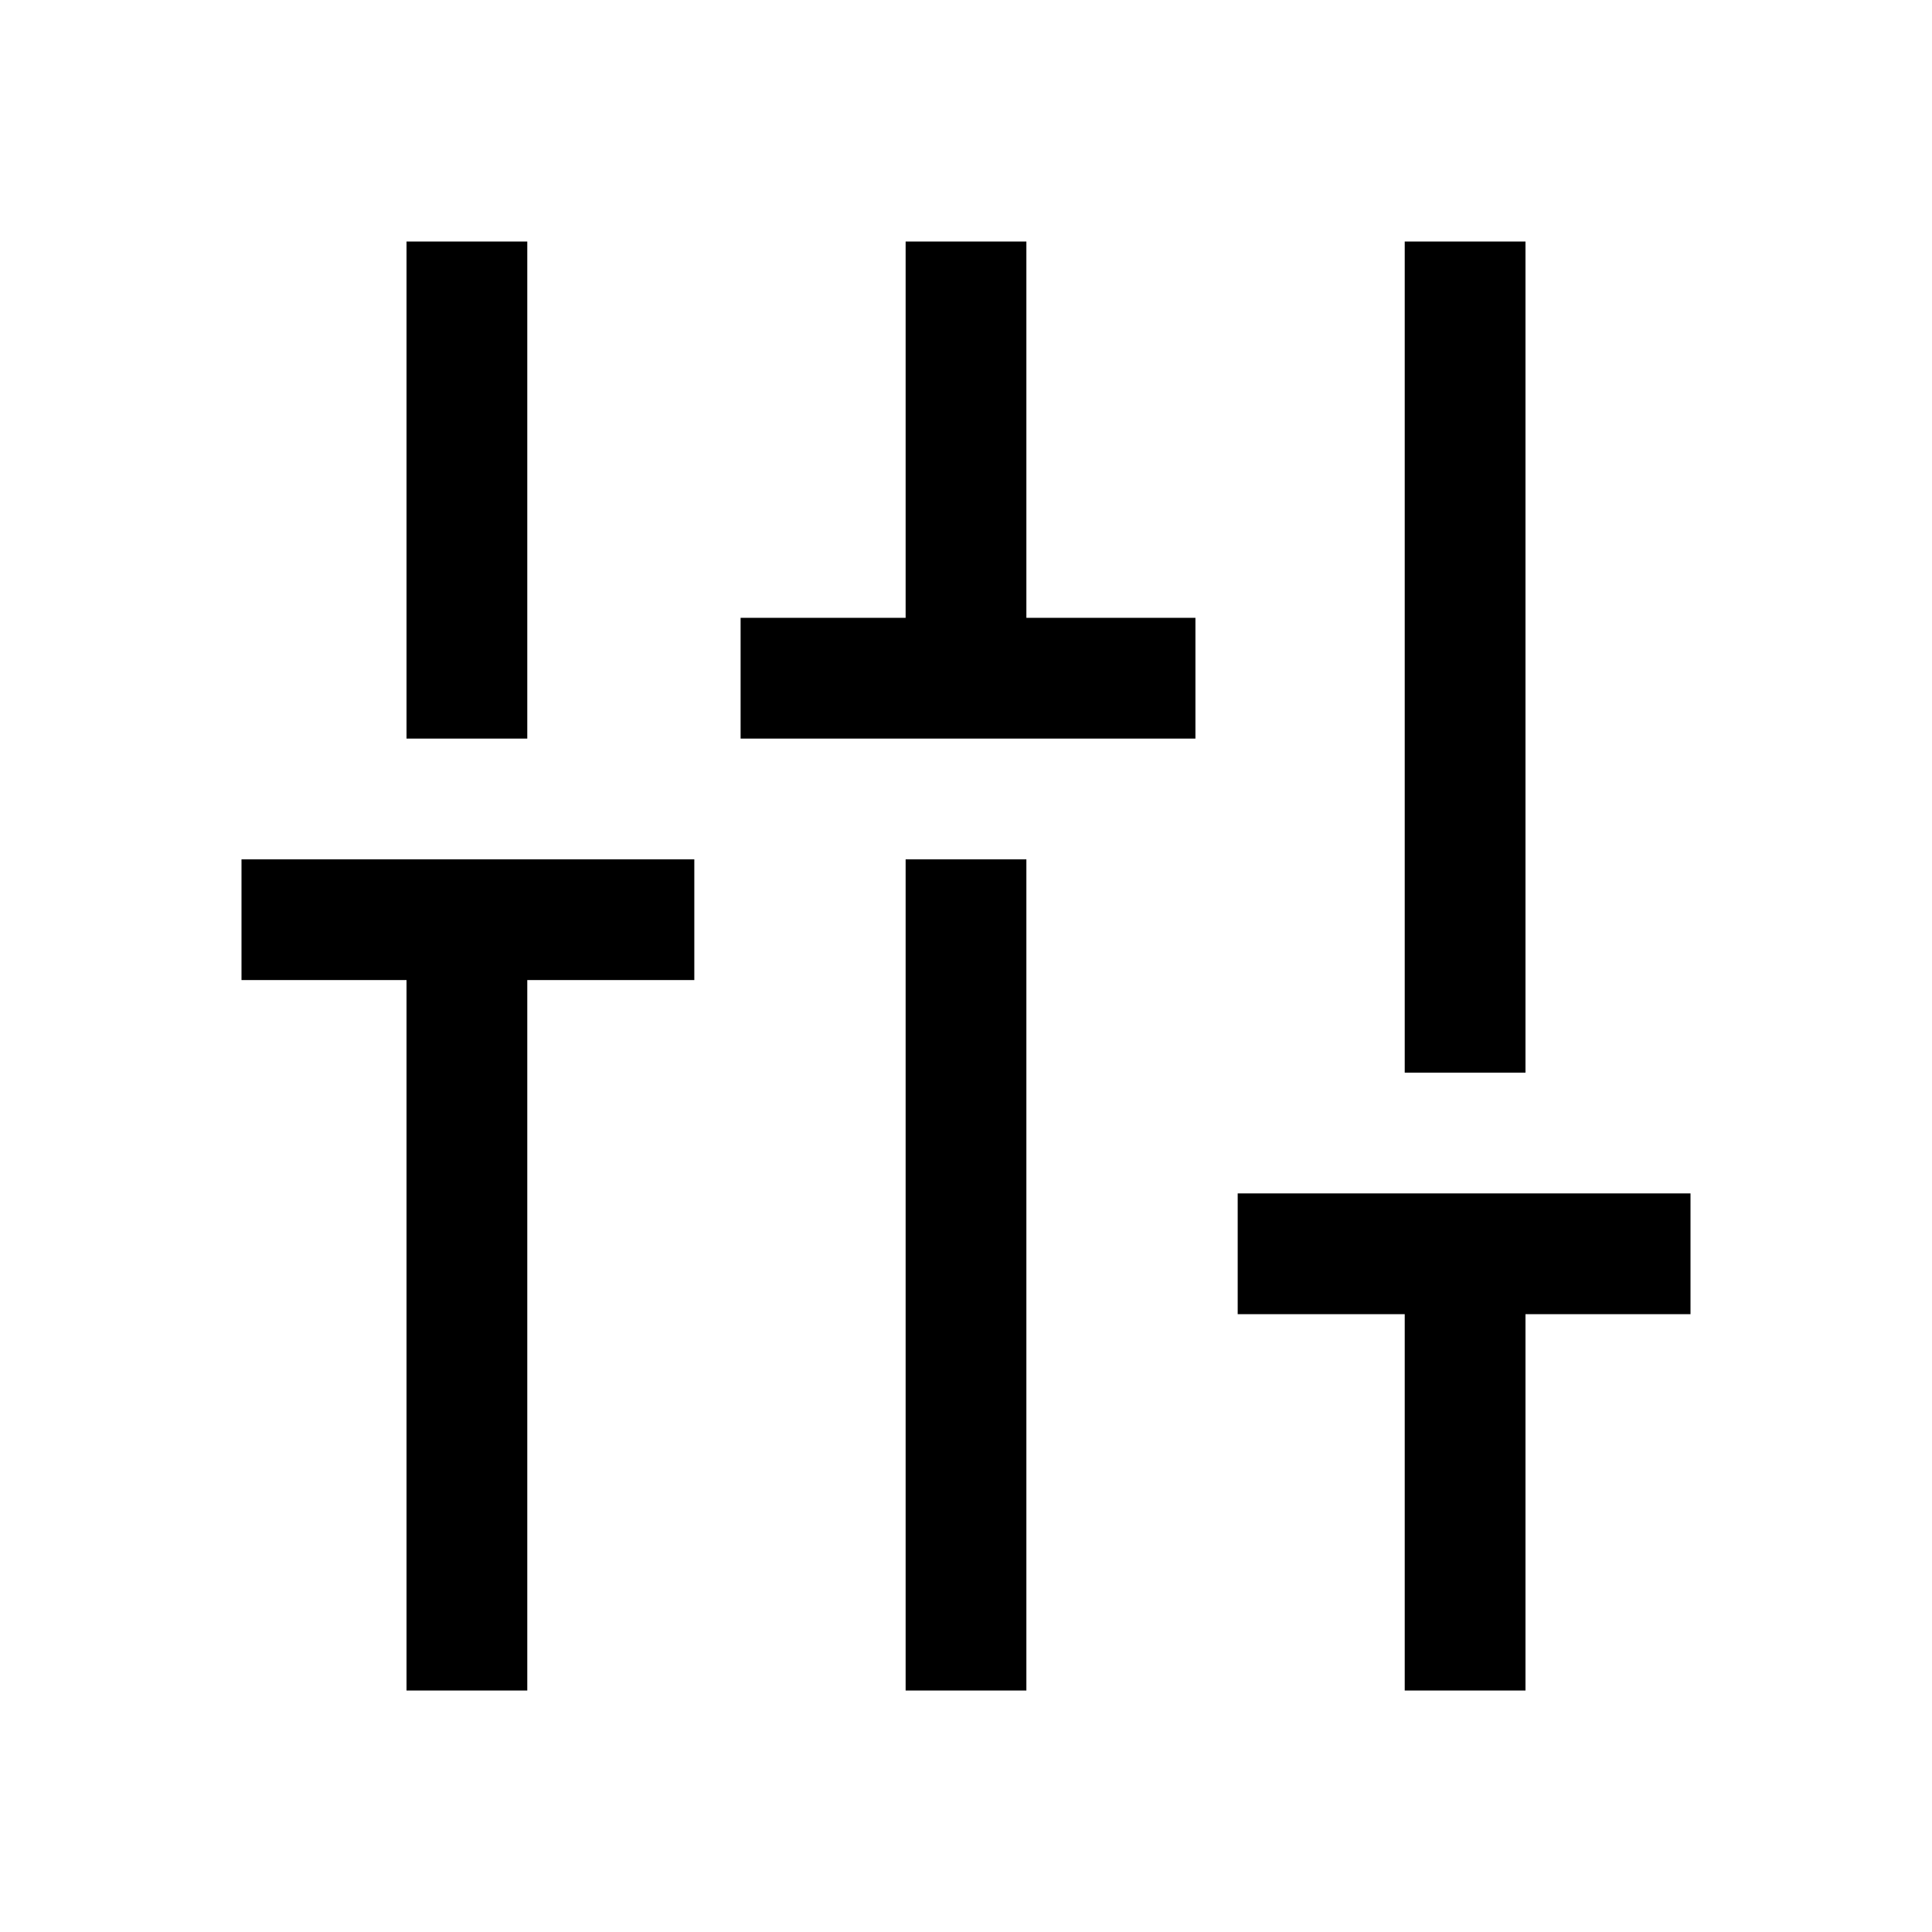 <?xml version="1.0" encoding="UTF-8" standalone="no"?>
<svg
   height="48"
   viewBox="0 -960 960 960"
   width="48"
   version="1.1"
   id="svg1"
   sodipodi:docname="settings.svg"
   inkscape:version="1.3 (0e150ed6c4, 2023-07-21)"
   xmlns:inkscape="http://www.inkscape.org/namespaces/inkscape"
   xmlns:sodipodi="http://sodipodi.sourceforge.net/DTD/sodipodi-0.dtd"
   xmlns="http://www.w3.org/2000/svg"
   xmlns:svg="http://www.w3.org/2000/svg">
  <defs
     id="defs1" />
  <sodipodi:namedview
     id="namedview1"
     pagecolor="#505050"
     bordercolor="#eeeeee"
     borderopacity="1"
     inkscape:showpageshadow="0"
     inkscape:pageopacity="0"
     inkscape:pagecheckerboard="0"
     inkscape:deskcolor="#d1d1d1"
     inkscape:zoom="4.1763494"
     inkscape:cx="-3.8310971"
     inkscape:cy="36.036257"
     inkscape:window-width="1366"
     inkscape:window-height="745"
     inkscape:window-x="-8"
     inkscape:window-y="-8"
     inkscape:window-maximized="1"
     inkscape:current-layer="svg1" />
  <path
     d="m 120,-533 h 225 v 60 h -83 v 353 h -60 v -353 h -82 z m 82,-307 h 60 v 247 h -60 z m 166,187 h 82 v -187 h 60 v 187 h 84 v 60 H 368 Z m 82,120 h 60 v 413 h -60 z m 165,166 h 225 v 60 h -82 v 187 h -60 v -187 h -83 z m 83,-473 h 60 v 413 h -60 z"
     id="path1" />
</svg>
